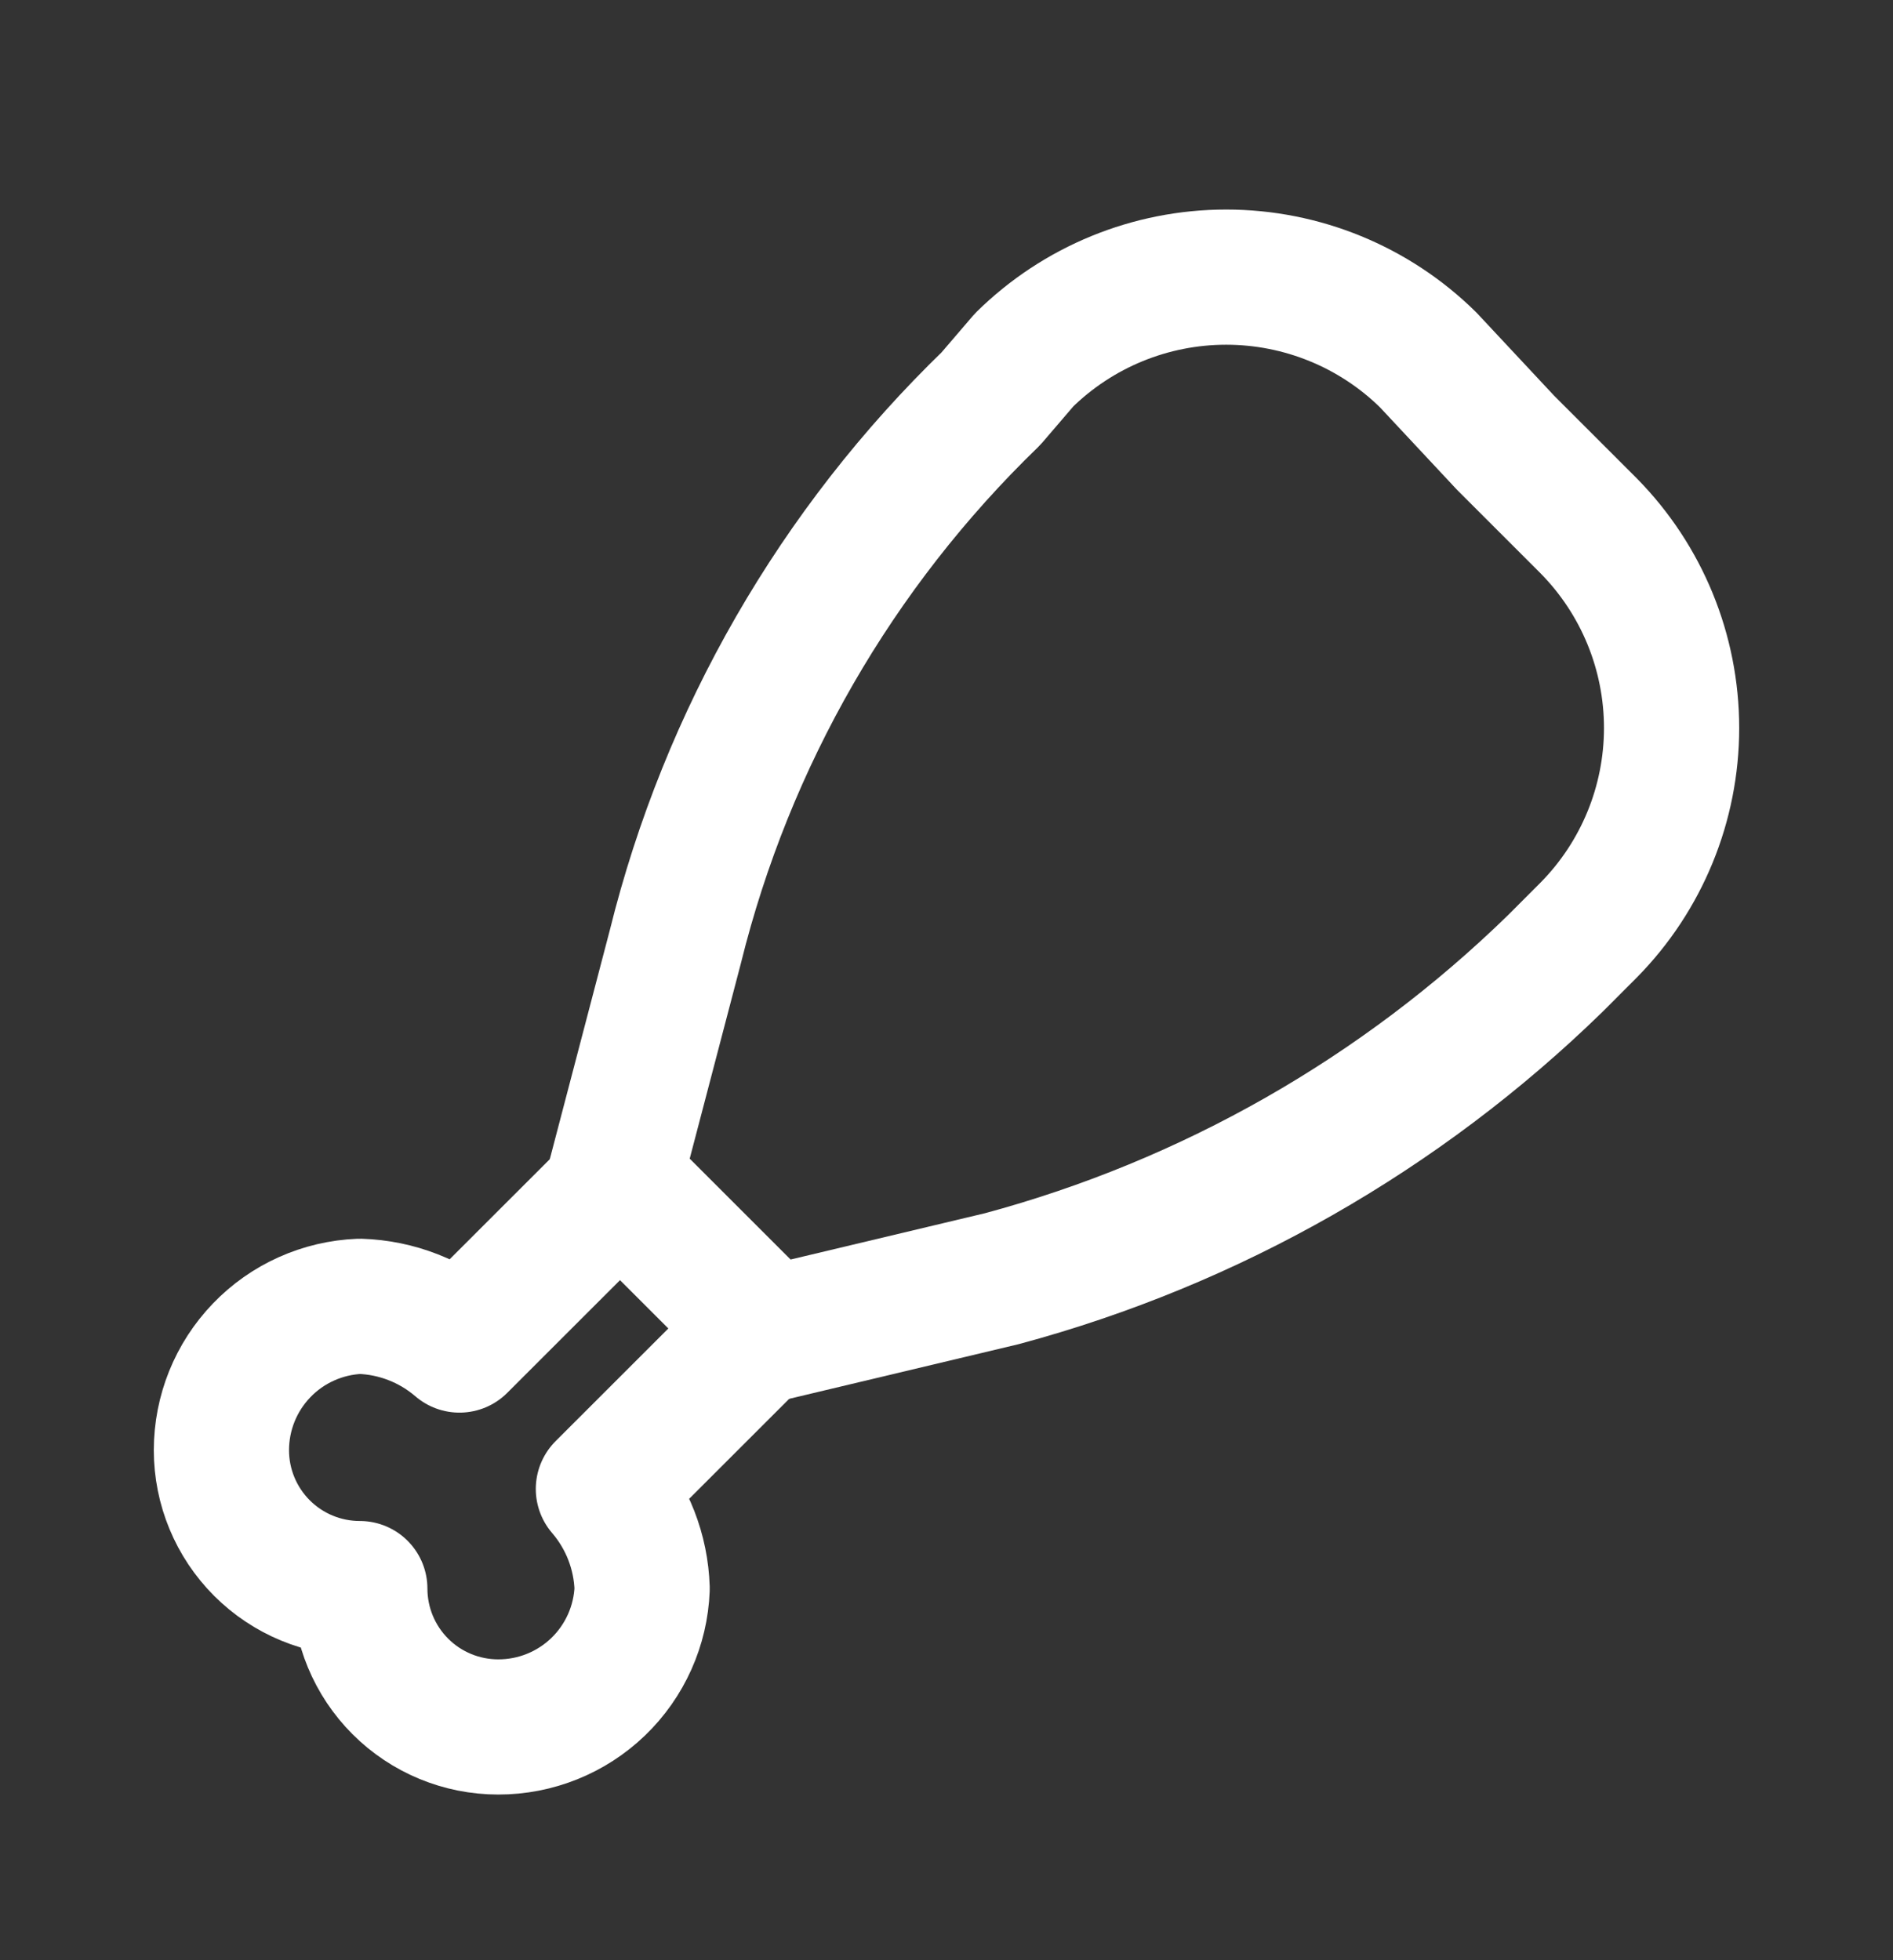 <svg width="28" height="29" viewBox="0 0 28 29" fill="none" xmlns="http://www.w3.org/2000/svg">
<rect x="0" y="0" width="28" height="29" fill="#333333" stroke="none"/>
<g id="meat 1">
<g id=" meat 1">
<path id="Vector" d="M11.3 19.654L8.925 22.028C9.279 22.44 9.481 22.96 9.498 23.502C9.477 24.052 9.244 24.573 8.847 24.955C8.45 25.337 7.92 25.55 7.369 25.549C6.827 25.549 6.306 25.334 5.922 24.95C5.538 24.566 5.322 24.045 5.322 23.502C4.779 23.502 4.259 23.287 3.875 22.903C3.491 22.519 3.275 21.998 3.275 21.455C3.275 20.904 3.488 20.375 3.87 19.978C4.251 19.581 4.772 19.348 5.322 19.326C5.865 19.343 6.385 19.546 6.796 19.899L9.171 17.525" stroke="white" stroke-width="2" stroke-linecap="round" stroke-linejoin="round"/>
<path id="Vector_2" d="M22.272 6.553L23.5 7.781C24.285 8.578 24.725 9.651 24.725 10.77C24.725 11.888 24.285 12.962 23.5 13.758L23.009 14.25C20.723 16.48 17.904 18.087 14.82 18.917L11.382 19.736L10.235 18.589L9.089 17.443L9.99 14.004C10.754 10.918 12.371 8.109 14.657 5.898L15.148 5.325C15.945 4.54 17.018 4.1 18.137 4.1C19.255 4.1 20.329 4.54 21.125 5.325L22.272 6.553Z" stroke="white" stroke-width="2" stroke-linecap="round" stroke-linejoin="round"/>
</g>
</g>
</svg>

